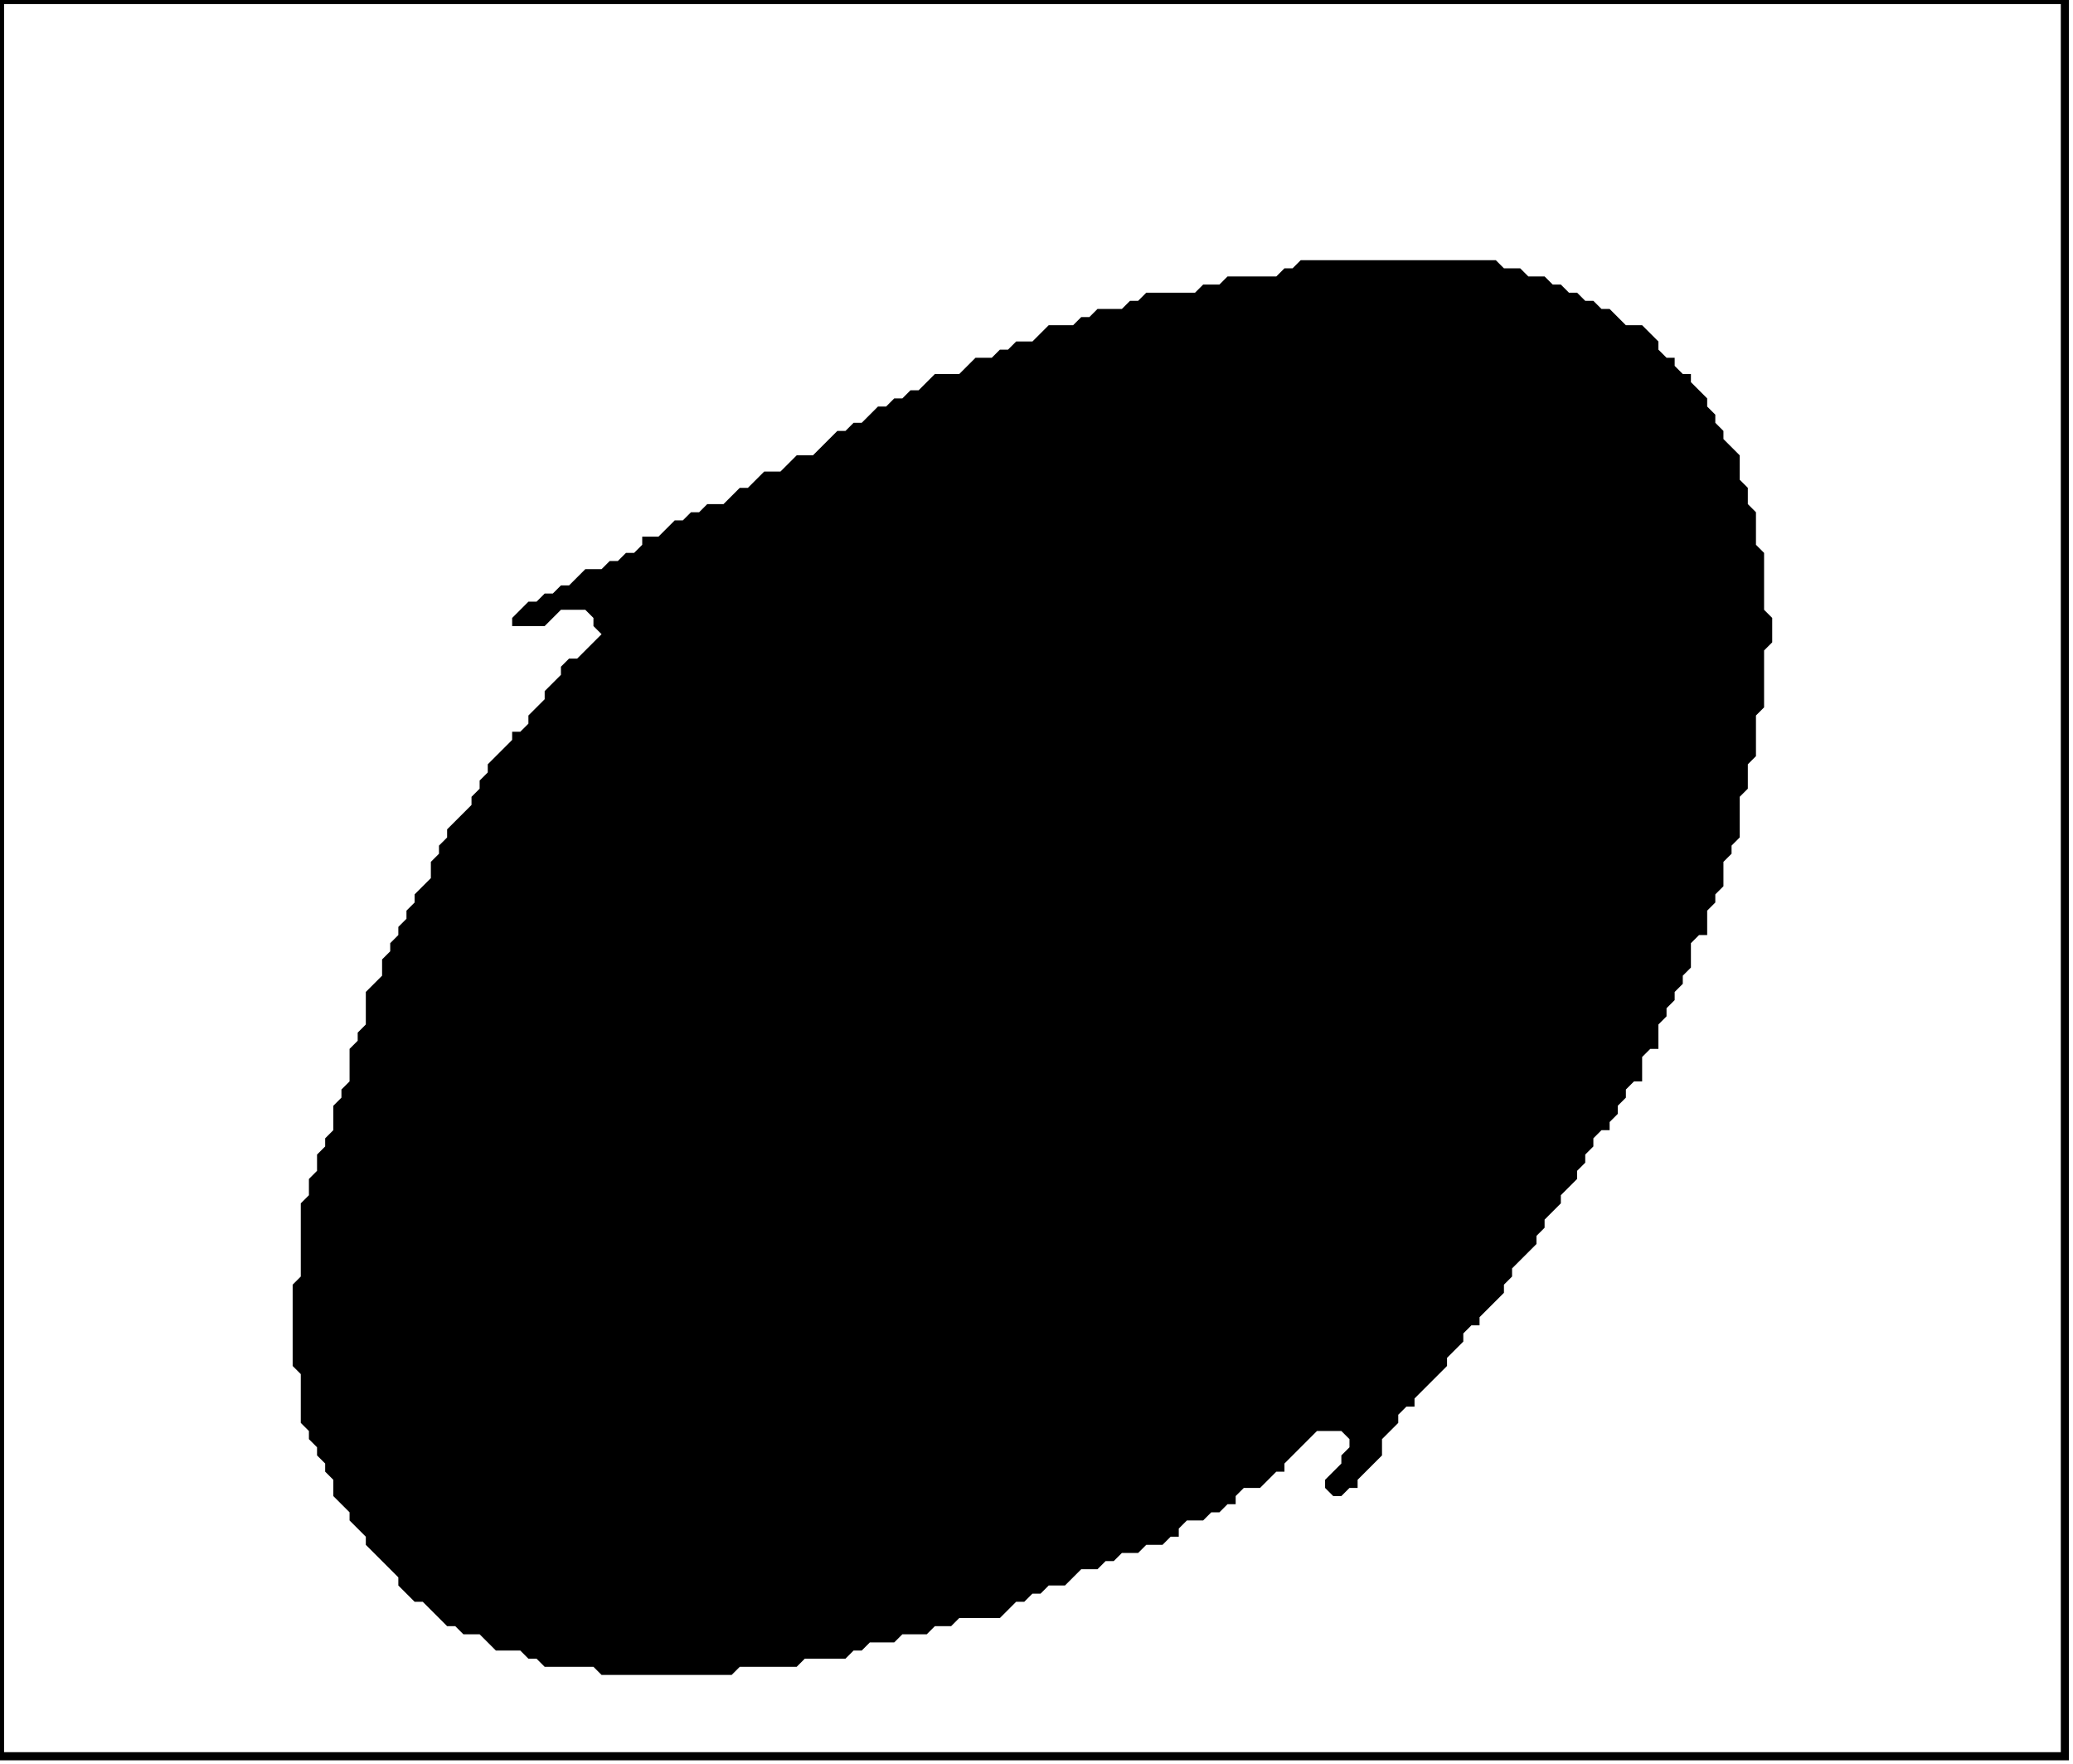 <?xml version='1.0' encoding='utf-8'?>
<svg width="255" height="217" xmlns="http://www.w3.org/2000/svg" viewBox="0 0 255 217"><rect width="255" height="217" fill="white" /><path d="M 160,32 L 159,33 L 158,33 L 157,34 L 151,34 L 150,35 L 148,35 L 147,36 L 141,36 L 140,37 L 139,37 L 138,38 L 135,38 L 134,39 L 133,39 L 132,40 L 129,40 L 127,42 L 125,42 L 124,43 L 123,43 L 122,44 L 120,44 L 118,46 L 115,46 L 113,48 L 112,48 L 111,49 L 110,49 L 109,50 L 108,50 L 106,52 L 105,52 L 104,53 L 103,53 L 100,56 L 98,56 L 96,58 L 94,58 L 92,60 L 91,60 L 89,62 L 87,62 L 86,63 L 85,63 L 84,64 L 83,64 L 81,66 L 79,66 L 79,67 L 78,68 L 77,68 L 76,69 L 75,69 L 74,70 L 72,70 L 70,72 L 69,72 L 68,73 L 67,73 L 66,74 L 65,74 L 63,76 L 63,77 L 67,77 L 69,75 L 72,75 L 73,76 L 73,77 L 74,78 L 71,81 L 70,81 L 69,82 L 69,83 L 67,85 L 67,86 L 65,88 L 65,89 L 64,90 L 63,90 L 63,91 L 60,94 L 60,95 L 59,96 L 59,97 L 58,98 L 58,99 L 55,102 L 55,103 L 54,104 L 54,105 L 53,106 L 53,108 L 51,110 L 51,111 L 50,112 L 50,113 L 49,114 L 49,115 L 48,116 L 48,117 L 47,118 L 47,120 L 45,122 L 45,126 L 44,127 L 44,128 L 43,129 L 43,133 L 42,134 L 42,135 L 41,136 L 41,139 L 40,140 L 40,141 L 39,142 L 39,144 L 38,145 L 38,147 L 37,148 L 37,157 L 36,158 L 36,168 L 37,169 L 37,175 L 38,176 L 38,177 L 39,178 L 39,179 L 40,180 L 40,181 L 41,182 L 41,184 L 43,186 L 43,187 L 45,189 L 45,190 L 49,194 L 49,195 L 51,197 L 52,197 L 55,200 L 56,200 L 57,201 L 59,201 L 61,203 L 64,203 L 65,204 L 66,204 L 67,205 L 73,205 L 74,206 L 90,206 L 91,205 L 98,205 L 99,204 L 104,204 L 105,203 L 106,203 L 107,202 L 110,202 L 111,201 L 114,201 L 115,200 L 117,200 L 118,199 L 123,199 L 125,197 L 126,197 L 127,196 L 128,196 L 129,195 L 131,195 L 133,193 L 135,193 L 136,192 L 137,192 L 138,191 L 140,191 L 141,190 L 143,190 L 144,189 L 145,189 L 145,188 L 146,187 L 148,187 L 149,186 L 150,186 L 151,185 L 152,185 L 152,184 L 153,183 L 155,183 L 157,181 L 158,181 L 158,180 L 162,176 L 165,176 L 166,177 L 166,178 L 165,179 L 165,180 L 163,182 L 163,183 L 164,184 L 165,184 L 166,183 L 167,183 L 167,182 L 170,179 L 170,177 L 172,175 L 172,174 L 173,173 L 174,173 L 174,172 L 178,168 L 178,167 L 180,165 L 180,164 L 181,163 L 182,163 L 182,162 L 185,159 L 185,158 L 186,157 L 186,156 L 189,153 L 189,152 L 190,151 L 190,150 L 192,148 L 192,147 L 194,145 L 194,144 L 195,143 L 195,142 L 196,141 L 196,140 L 197,139 L 198,139 L 198,138 L 199,137 L 199,136 L 200,135 L 200,134 L 201,133 L 202,133 L 202,130 L 203,129 L 204,129 L 204,126 L 205,125 L 205,124 L 206,123 L 206,122 L 207,121 L 207,120 L 208,119 L 208,116 L 209,115 L 210,115 L 210,112 L 211,111 L 211,110 L 212,109 L 212,106 L 213,105 L 213,104 L 214,103 L 214,98 L 215,97 L 215,94 L 216,93 L 216,88 L 217,87 L 217,80 L 218,79 L 218,76 L 217,75 L 217,68 L 216,67 L 216,63 L 215,62 L 215,60 L 214,59 L 214,56 L 212,54 L 212,53 L 211,52 L 211,51 L 210,50 L 210,49 L 208,47 L 208,46 L 207,46 L 206,45 L 206,44 L 205,44 L 204,43 L 204,42 L 202,40 L 200,40 L 198,38 L 197,38 L 196,37 L 195,37 L 194,36 L 193,36 L 192,35 L 191,35 L 190,34 L 188,34 L 187,33 L 185,33 L 184,32 Z" fill="black" /><path d="M 0,0 L 0,216 L 254,216 L 254,0 Z" fill="none" stroke="black" stroke-width="1" /></svg>